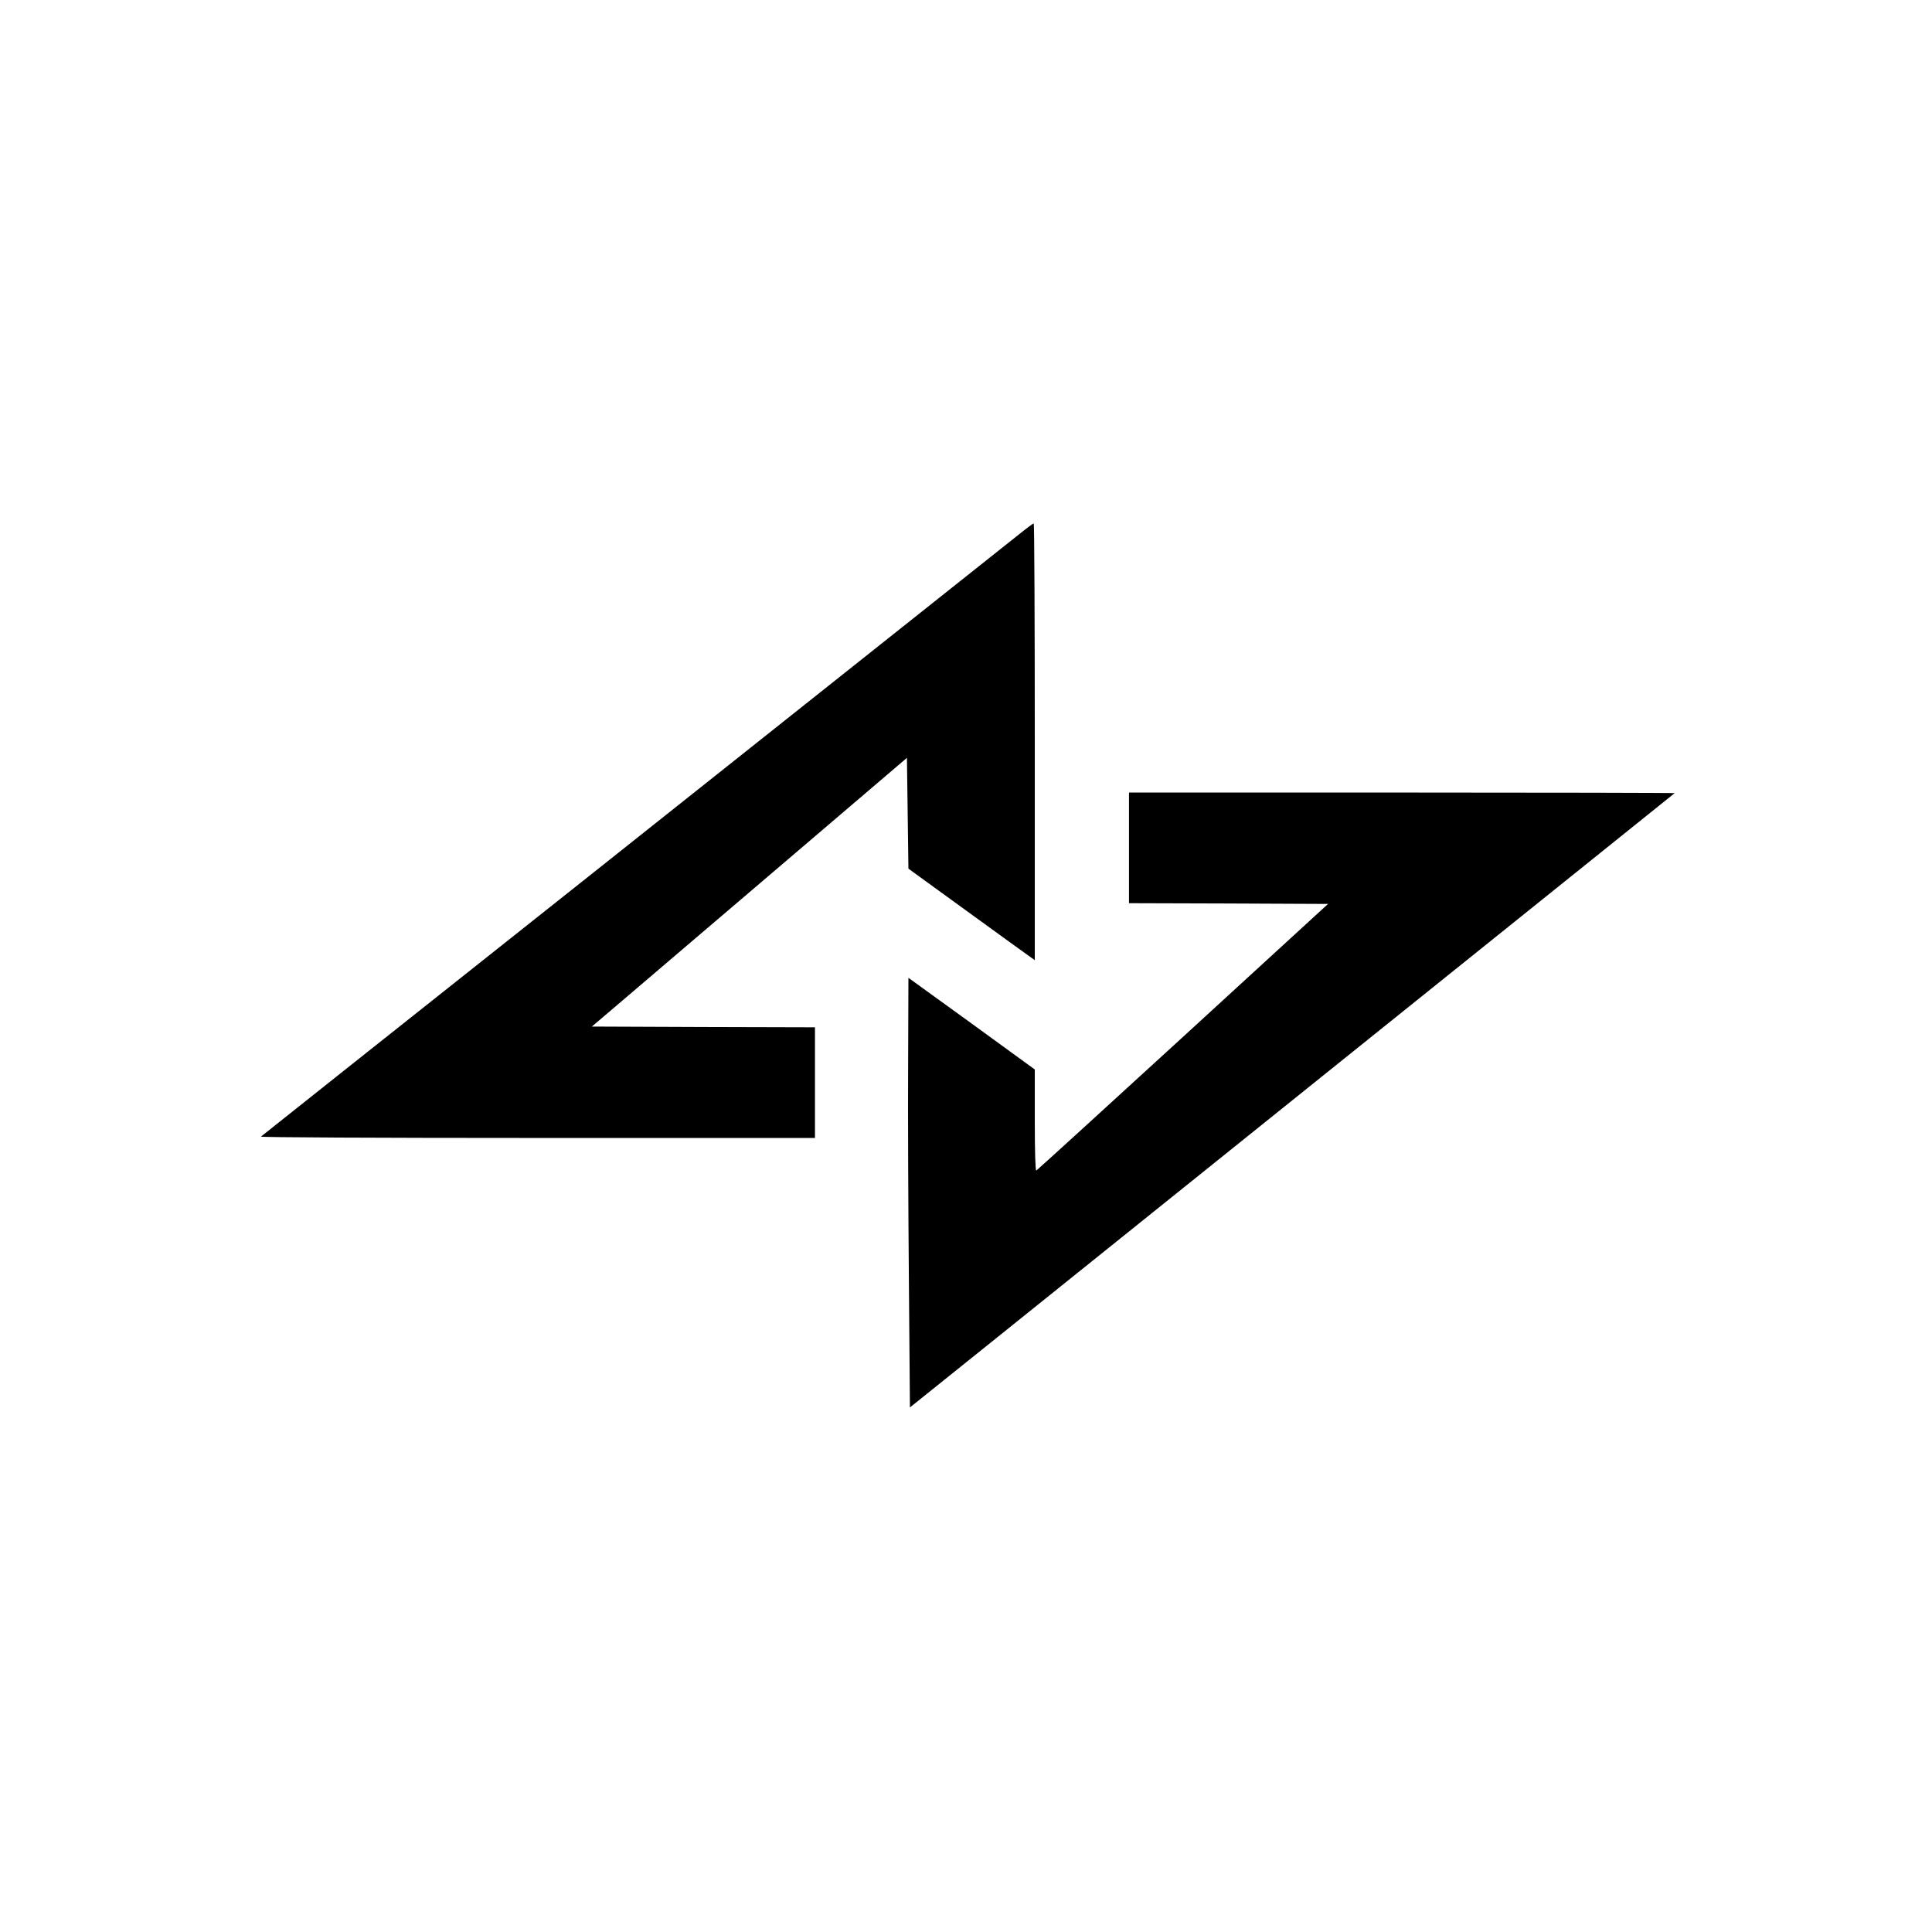 <?xml version="1.0" standalone="no"?>
<!DOCTYPE svg PUBLIC "-//W3C//DTD SVG 20010904//EN"
 "http://www.w3.org/TR/2001/REC-SVG-20010904/DTD/svg10.dtd">
<svg version="1.0" xmlns="http://www.w3.org/2000/svg"
 width="1292pt" height="1292pt" viewBox="0 0 1292 1292"
 preserveAspectRatio="xMidYMid meet">
<g transform="translate(0,1292) scale(0.1,-0.1)"
fill="#000000" stroke="none">
<path d="M6820 9351 c-95 -76 -2362 -1877 -2845 -2261 -170 -135 -463 -368
-650 -516 -187 -149 -617 -490 -955 -758 -338 -269 -619 -492 -625 -497 -5 -5
777 -9 1848 -9 l1857 0 0 370 0 370 -746 2 -746 3 154 131 c84 72 558 476
1053 898 l900 768 5 -370 5 -371 390 -283 c215 -156 405 -294 423 -306 l32
-23 0 1460 c0 804 -3 1461 -7 1461 -5 -1 -46 -31 -93 -69z"/>
<path d="M7550 7250 l0 -370 666 -2 665 -3 -971 -890 c-534 -489 -975 -891
-980 -893 -6 -2 -10 125 -10 336 l0 340 -422 307 -423 306 -2 -583 c-2 -321 1
-967 5 -1437 l7 -853 415 333 c1922 1544 3694 2968 4149 3333 300 241 548 440
550 442 2 2 -818 4 -1822 4 l-1827 0 0 -370z"/>
</g>
</svg>
